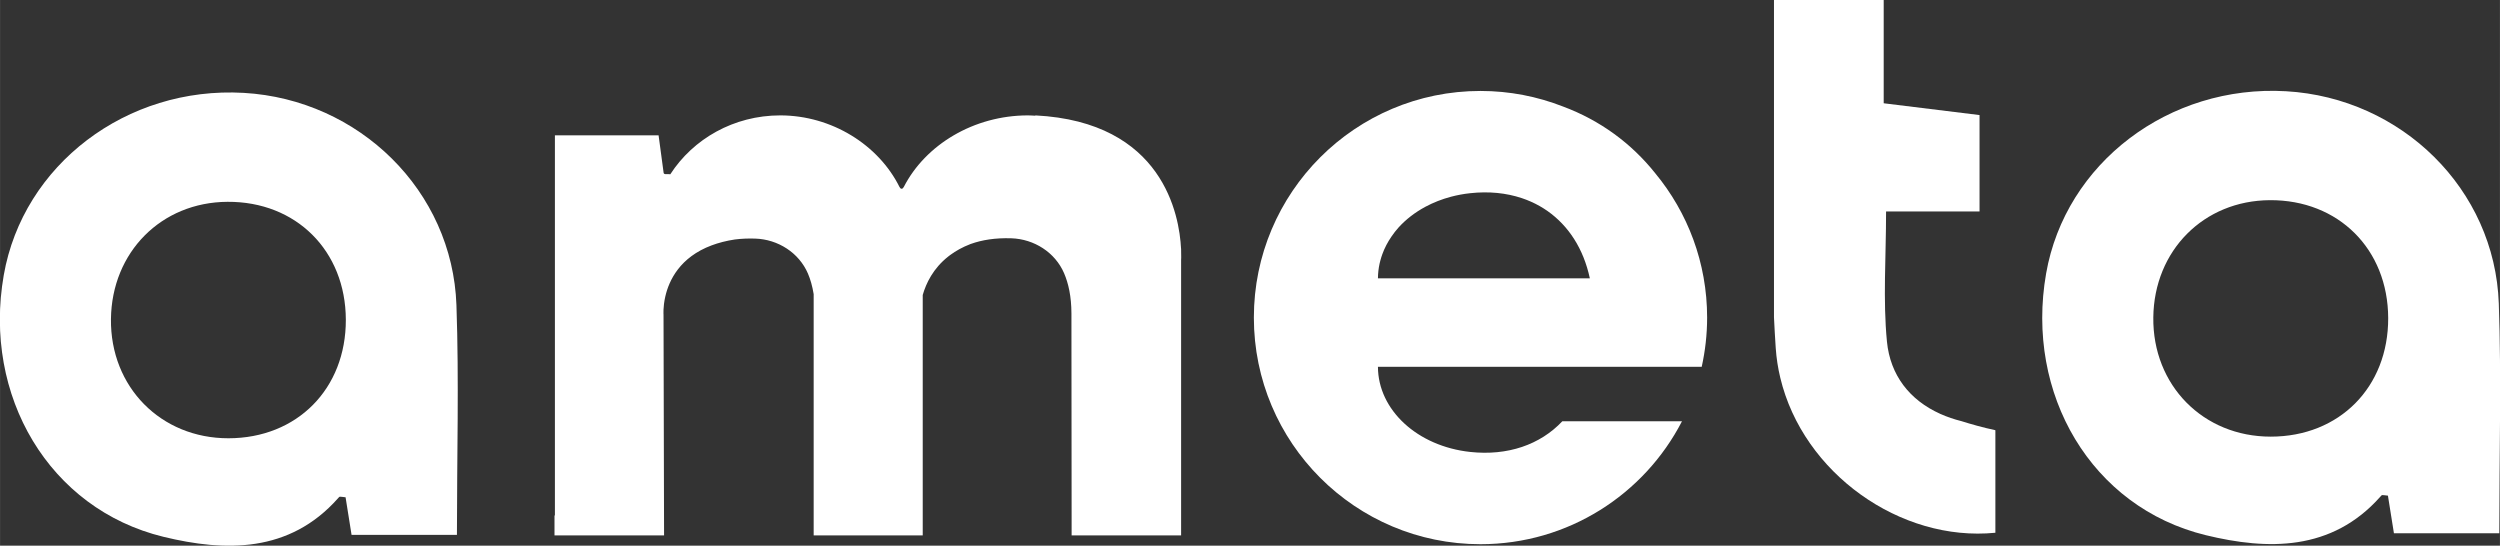 <?xml version="1.0" encoding="UTF-8" standalone="no"?>
<svg
   xmlns:dc="http://purl.org/dc/elements/1.1/"
   xmlns:cc="http://creativecommons.org/ns#"
   xmlns:rdf="http://www.w3.org/1999/02/22-rdf-syntax-ns#"
   xmlns:svg="http://www.w3.org/2000/svg"
   xmlns="http://www.w3.org/2000/svg"
   xmlns:sodipodi="http://sodipodi.sourceforge.net/DTD/sodipodi-0.dtd"
   xmlns:inkscape="http://www.inkscape.org/namespaces/inkscape"
   id="svg19730"
   version="1.1"
   viewBox="0 0 53.761 11.734"
   height="44.348"
   width="203.193"
   sodipodi:docname="ameta-logo-hvit.svg"
   inkscape:version="0.92.5 (2060ec1f9f, 2020-04-08)">
  <rect x="0" y="0" width="53.761" height="11.734" fill="#333333" stroke="none"/>
  <sodipodi:namedview
     pagecolor="#ffffff"
     bordercolor="#666666"
     borderopacity="1"
     objecttolerance="10"
     gridtolerance="10"
     guidetolerance="10"
     inkscape:pageopacity="0"
     inkscape:pageshadow="2"
     inkscape:window-width="1711"
     inkscape:window-height="1140"
     id="namedview16"
     showgrid="false"
     fit-margin-top="0"
     fit-margin-left="0"
     fit-margin-right="0"
     fit-margin-bottom="0"
     units="px"
     inkscape:zoom="0.84096521"
     inkscape:cx="286.85691"
     inkscape:cy="-134.28697"
     inkscape:window-x="2368"
     inkscape:window-y="319"
     inkscape:window-maximized="0"
     inkscape:current-layer="svg19730" />
  <defs
     id="defs19724" />
  <g
     id="layer1"
     transform="translate(-1.959,-0.658)">
    <g
       style="display:inline"
       transform="matrix(0.353,0,0,-0.353,6.87,10.083)"
       id="g6925">
      <path
         id="path6927"
         style="fill:#ffffff;fill-opacity:1;fill-rule:nonzero;stroke:none"
         d="m 0,0 c -4.118,-0.002 -7.202,3.127 -7.155,7.262 0.047,4.08 3.07,7.121 7.102,7.143 C 4.124,14.429 7.141,11.423 7.154,7.224 7.167,3.014 4.184,0.002 0,0 m 0.935,21.042 c -7.136,0.413 -13.446,-4.381 -14.621,-11.106 -1.283,-7.339 2.754,-14.243 9.733,-15.94 3.759,-0.914 7.665,-0.99 10.626,2.343 0.004,0.004 0.008,0.009 0.012,0.014 0.002,10e-4 0.002,0.002 0.003,0.003 0.019,0.021 0.038,0.041 0.057,0.062 0.026,0.03 0.094,0.024 0.179,0.012 0.065,-0.009 0.138,-0.021 0.214,-0.025 l 0.365,-2.29 h 6.419 c 0,4.764 0.131,9.387 -0.03,13.999 C 13.649,15.073 7.97,20.636 0.935,21.042"
         inkscape:connector-curvature="0" />
    </g>
    <g
       style="display:inline"
       transform="matrix(0.353,0,0,-0.353,35.811,5.8)"
       id="g6929">
      <path
         id="path6931"
         style="fill:#ffffff;fill-opacity:1;fill-rule:nonzero;stroke:none"
         d="m 0,0 c 0.218,-0.343 0.408,-0.714 0.568,-1.113 0.16,-0.399 0.289,-0.824 0.386,-1.276 h -12.909 c 10e-4,0.153 0.01,0.304 0.027,0.453 0.017,0.149 0.042,0.297 0.073,0.442 0.013,0.059 0.028,0.117 0.043,0.175 0.034,0.132 0.074,0.26 0.12,0.388 0.137,0.382 0.327,0.745 0.562,1.087 0.13,0.189 0.27,0.374 0.427,0.548 0.225,0.248 0.476,0.479 0.751,0.692 0.275,0.212 0.573,0.405 0.892,0.576 0.478,0.256 1.003,0.463 1.562,0.611 0.187,0.049 0.378,0.092 0.572,0.128 0.194,0.036 0.392,0.065 0.593,0.086 0.567,0.062 1.116,0.065 1.642,0.015 C -4.165,2.76 -3.663,2.654 -3.189,2.496 -3,2.433 -2.815,2.361 -2.635,2.281 -2.275,2.122 -1.935,1.929 -1.617,1.706 -1.3,1.482 -1.004,1.227 -0.734,0.942 -0.463,0.658 -0.218,0.343 0,0 m 0.954,-7.781 h 6.815 c 0.214,0.967 0.33,1.969 0.33,3 0,3.342 -1.187,6.406 -3.162,8.794 -1.45,1.821 -3.366,3.227 -5.617,4.064 -1.558,0.61 -3.253,0.948 -5.028,0.948 -7.625,0 -13.806,-6.181 -13.806,-13.806 0,-7.625 6.181,-13.806 13.806,-13.806 5.348,0 9.982,3.042 12.275,7.488 h -7.29 c -1.352,-1.432 -3.334,-2.114 -5.61,-1.868 -3.215,0.347 -5.612,2.549 -5.622,5.186 h 9.858 z"
         inkscape:connector-curvature="0" />
    </g>
    <g
       style="display:inline"
       transform="matrix(0.353,0,0,-0.353,50.791,10.048)"
       id="g6933">
      <path
         id="path6935"
         style="fill:#ffffff;fill-opacity:1;fill-rule:nonzero;stroke:none"
         d="m 0,0 c -4.118,-0.001 -7.202,3.128 -7.155,7.262 0.046,4.08 3.07,7.121 7.102,7.144 C 4.124,14.429 7.141,11.423 7.154,7.224 7.167,3.015 4.183,0.002 0,0 M 13.892,8.114 C 13.649,15.073 7.97,20.636 0.934,21.042 c -7.136,0.413 -13.445,-4.38 -14.62,-11.106 -1.283,-7.339 2.754,-14.243 9.733,-15.94 3.759,-0.914 7.665,-0.989 10.625,2.343 0.005,0.005 0.009,0.009 0.013,0.014 0.001,10e-4 0.002,0.002 0.003,0.003 0.019,0.021 0.038,0.041 0.057,0.062 0.026,0.03 0.094,0.024 0.179,0.012 0.064,-0.009 0.138,-0.021 0.214,-0.025 l 0.365,-2.29 h 6.419 c 0,4.765 0.131,9.387 -0.03,13.999"
         inkscape:connector-curvature="0" />
    </g>
    <g
       style="display:inline"
       transform="matrix(0.353,0,0,-0.353,44.863,9.908)"
       id="g6937">
      <path
         id="path6939"
         style="fill:#ffffff;fill-opacity:1;fill-rule:nonzero;stroke:none"
         d="M 0,0 C -0.74,0.157 -1.465,0.363 -2.053,0.548 -2.5,0.66 -2.92,0.804 -3.311,0.978 -3.337,0.987 -3.354,0.994 -3.354,0.994 l 0.005,0.001 c -1.854,0.835 -3.04,2.347 -3.24,4.4 -0.248,2.547 -0.053,5.138 -0.053,7.925 h 5.694 v 5.874 l -5.704,0.702 -0.135,0.017 v 6.306 h -0.761 -5.923 V 6.873 c 0.03,-0.622 0.064,-1.244 0.106,-1.865 0.042,-0.622 0.137,-1.23 0.279,-1.822 1.388,-5.804 7.309,-10.012 13.103,-9.438 v 6.238 C 0.011,-0.009 0.006,-0.004 0,0"
         inkscape:connector-curvature="0" />
    </g>
    <g
       style="display:inline"
       transform="matrix(0.353,0,0,-0.353,27.358,6.032)"
       id="g6941">
      <path
         id="path6943"
         style="fill:#ffffff;fill-opacity:1;fill-rule:nonzero;stroke:none"
         d="m 0,0 v 0.078 h -0.004 c -0.1,2.013 -1.076,7.723 -8.883,8.116 l 0.01,-0.02 c -0.152,0.007 -0.302,0.02 -0.456,0.02 -3.293,0 -6.241,-1.786 -7.56,-4.358 l -0.004,0.003 c 0,0 -0.048,-0.112 -0.113,-0.113 h -0.024 c -0.08,0 -0.121,0.113 -0.121,0.113 l -0.002,-0.006 c -1.27,2.558 -4.124,4.361 -7.264,4.361 -2.829,0 -5.308,-1.434 -6.697,-3.587 l -0.106,0.007 -0.207,0.003 c -0.069,0.004 -0.09,0.052 -0.095,0.08 l -0.307,2.283 h -6.316 v -23.158 h -0.025 v -1.216 h 6.675 c 0,0 -0.001,0.462 -0.003,1.216 -0.008,3.266 -0.03,11.994 -0.03,12.226 0,0 -0.038,0.469 0.108,1.11 0.226,0.993 0.895,2.398 2.828,3.119 0.413,0.154 0.882,0.278 1.42,0.359 10e-4,0 0.003,0 0.004,0.001 V 0.636 c 0.375,0.047 0.783,0.067 1.227,0.052 1.385,-0.046 2.662,-0.856 3.21,-2.128 0.153,-0.353 0.271,-0.774 0.35,-1.256 v -14.698 h 0.11 6.381 0.153 v 14.647 c 0.203,0.71 0.633,1.617 1.556,2.345 0.018,0.013 0.035,0.027 0.053,0.041 0.022,0.017 0.044,0.034 0.067,0.051 0.341,0.251 0.744,0.477 1.222,0.662 0.005,0.002 0.009,0.003 0.013,0.005 0.011,0.004 0.019,0.006 0.029,0.01 0.664,0.236 1.472,0.373 2.461,0.34 1.384,-0.047 2.662,-0.856 3.21,-2.128 0.266,-0.618 0.445,-1.416 0.448,-2.45 l 0.002,-2.671 0.009,-9.636 v -0.014 -1.183 -0.019 H -6.645 -1.002 0 v 16.772 c 0,0 0.016,0.234 0,0.622"
         inkscape:connector-curvature="0" />
    </g>
  </g>
</svg>
